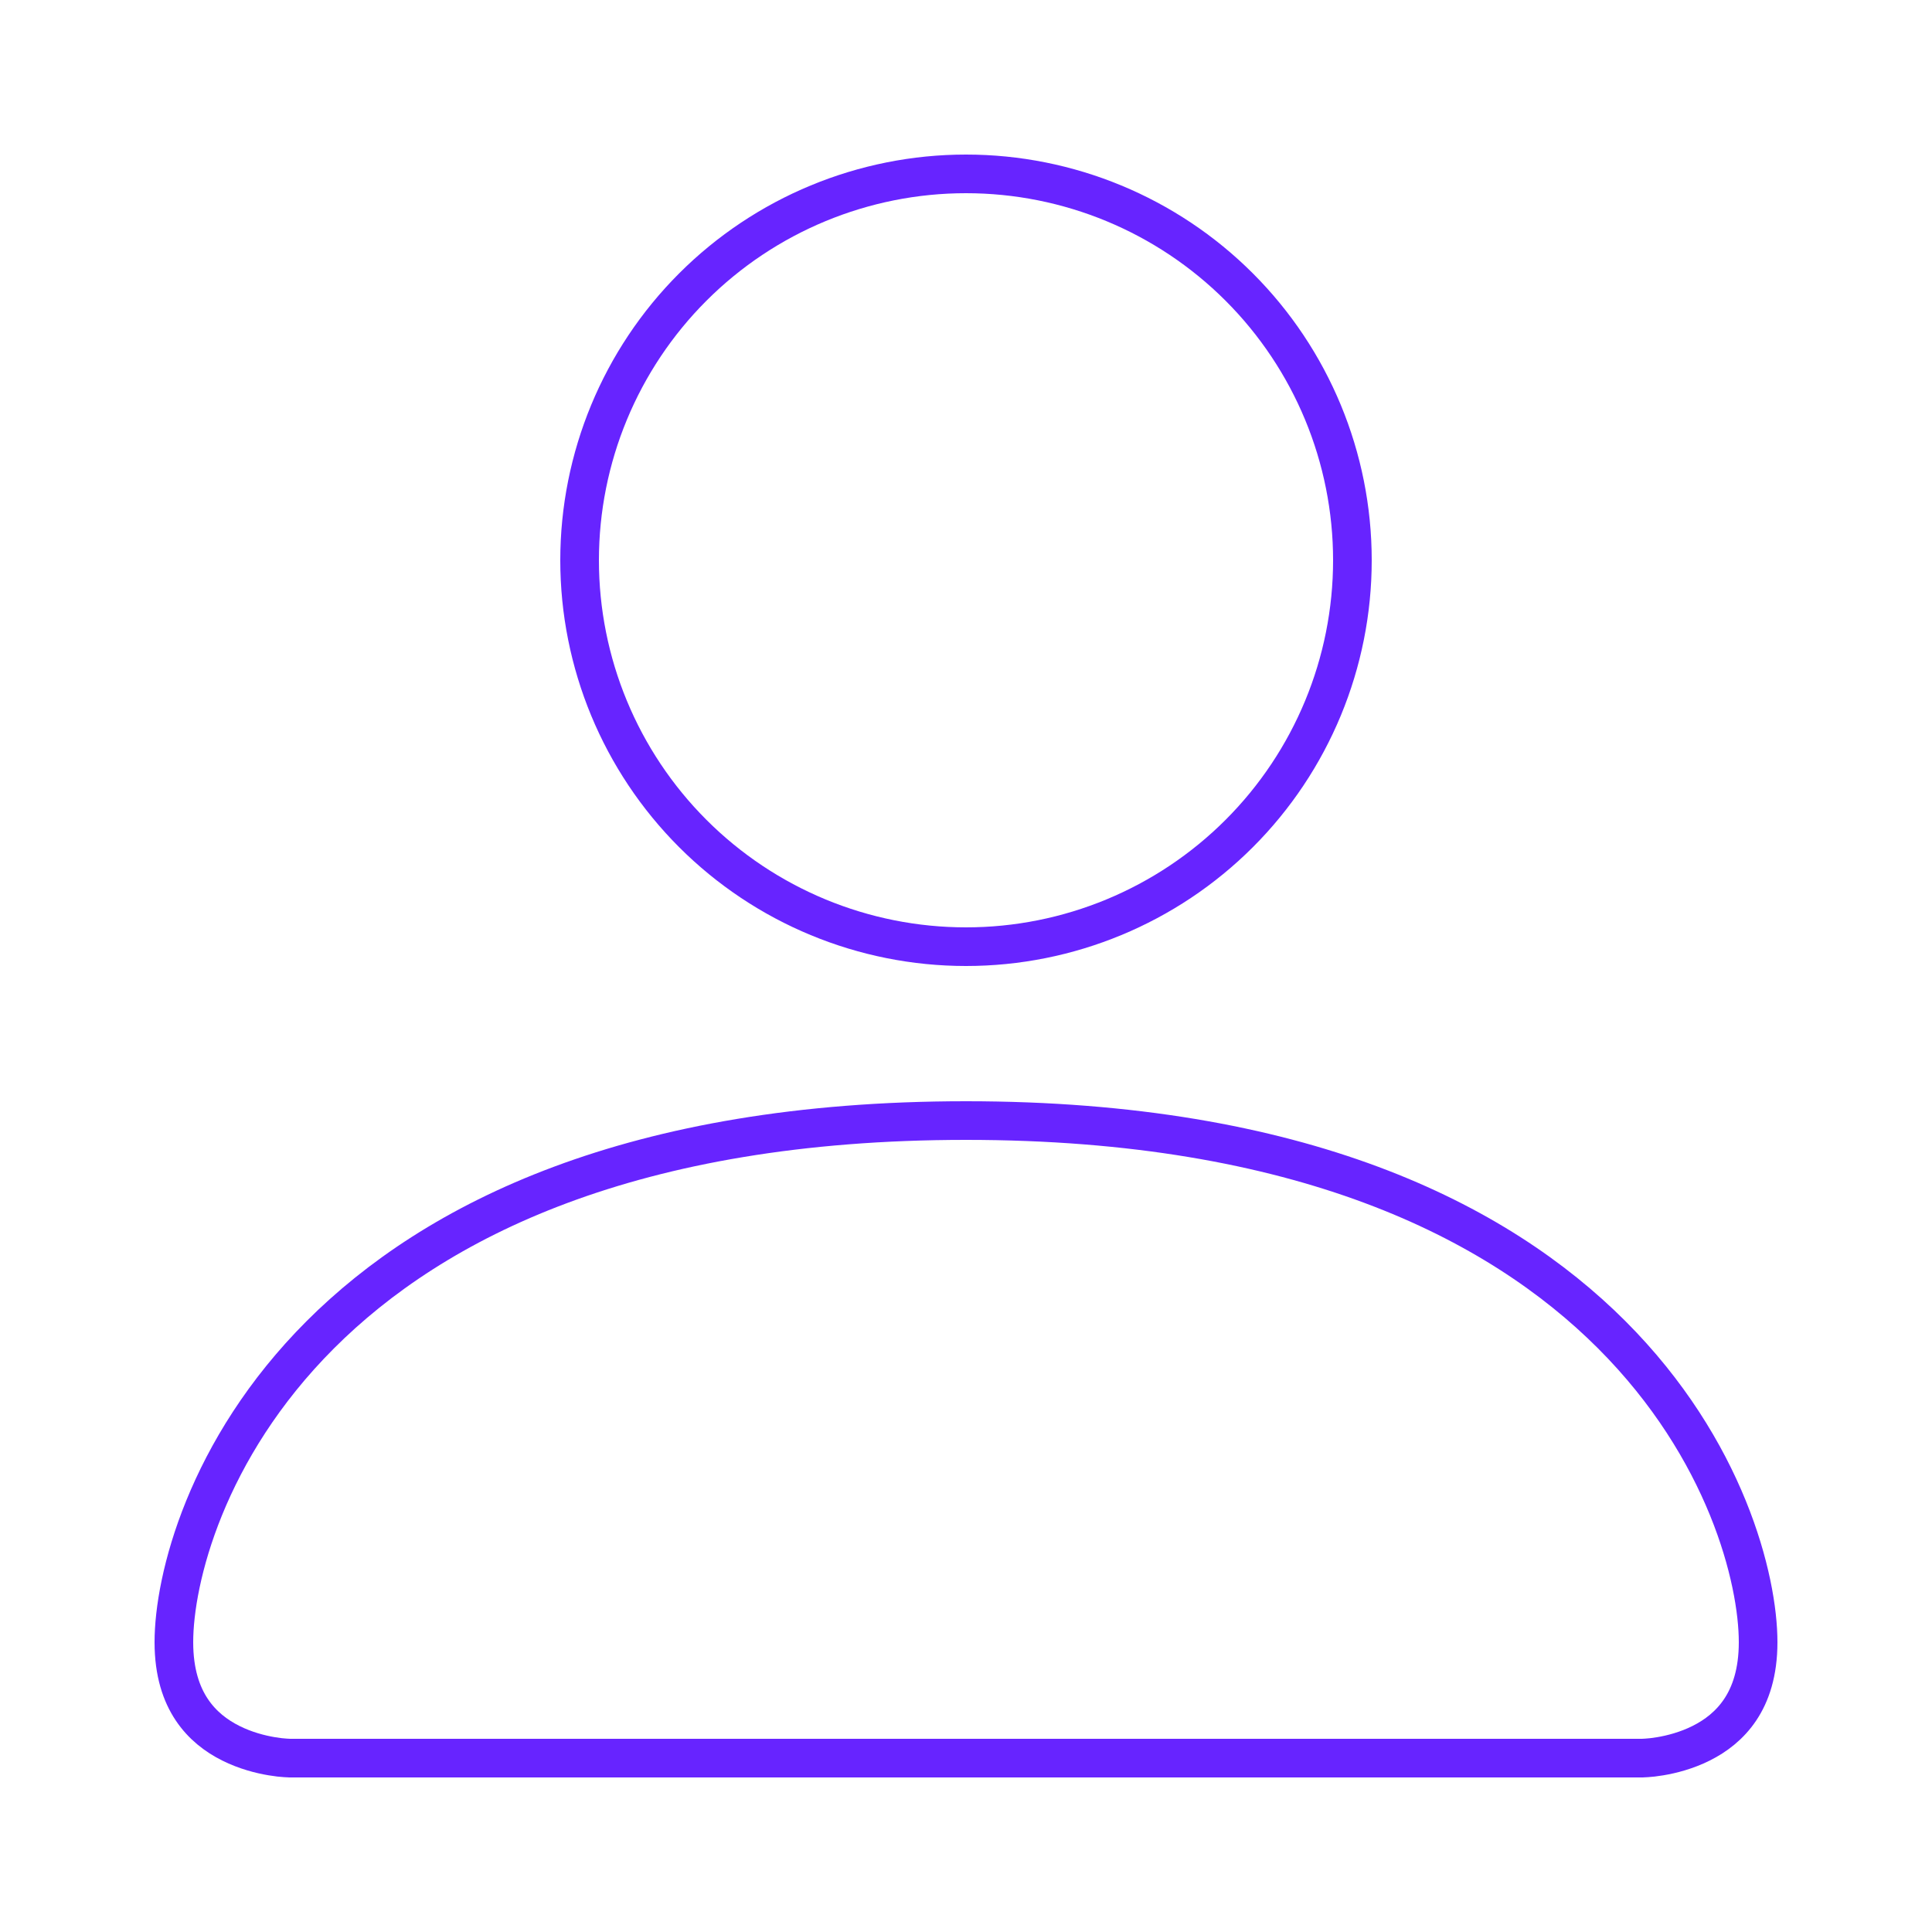 <svg width="50" height="50" viewBox="0 0 50 50" fill="none" xmlns="http://www.w3.org/2000/svg">
<g filter="url(#filter0_d_105_46)">
<path fill-rule="evenodd" clip-rule="evenodd" d="M7.5 42C7.5 42 4 42 4 38.5C4 35 7.5 24.5 25 24.5C42.5 24.5 46 35 46 38.5C46 42 42.5 42 42.5 42H7.5ZM25 21C27.785 21 30.456 19.894 32.425 17.925C34.394 15.956 35.5 13.285 35.5 10.5C35.5 7.715 34.394 5.045 32.425 3.075C30.456 1.106 27.785 0 25 0C22.215 0 19.544 1.106 17.575 3.075C15.606 5.045 14.5 7.715 14.5 10.5C14.5 13.285 15.606 15.956 17.575 17.925C19.544 19.894 22.215 21 25 21Z" fill="white"/>
<path d="M42.5 41.5H42.499H42.499L42.499 41.5H7.501L7.501 41.5H7.5H7.5L7.498 41.5L7.477 41.499C7.458 41.499 7.426 41.497 7.385 41.494C7.303 41.489 7.182 41.477 7.035 41.452C6.74 41.403 6.354 41.305 5.974 41.115C5.595 40.926 5.232 40.65 4.963 40.246C4.695 39.845 4.5 39.288 4.5 38.5C4.5 36.878 5.325 33.507 8.291 30.541C11.242 27.59 16.355 25 25 25C33.645 25 38.758 27.59 41.709 30.541C44.675 33.507 45.5 36.878 45.5 38.5C45.5 39.288 45.305 39.845 45.037 40.246C44.768 40.65 44.405 40.926 44.026 41.115C43.646 41.305 43.26 41.403 42.965 41.452C42.818 41.477 42.697 41.489 42.615 41.494C42.574 41.497 42.542 41.499 42.523 41.499L42.502 41.5L42.5 41.5ZM32.071 17.571C30.196 19.446 27.652 20.5 25 20.5C22.348 20.5 19.804 19.446 17.929 17.571C16.054 15.696 15 13.152 15 10.5C15 7.848 16.054 5.304 17.929 3.429C19.804 1.554 22.348 0.5 25 0.5C27.652 0.5 30.196 1.554 32.071 3.429C33.946 5.304 35 7.848 35 10.5C35 13.152 33.946 15.696 32.071 17.571Z" stroke="#6724FF"/>
</g>
<defs>
<filter id="filter0_d_105_46" x="0" y="0" width="50" height="50" filterUnits="userSpaceOnUse" color-interpolation-filters="sRGB">
<feFlood flood-opacity="0" result="BackgroundImageFix"/>
<feColorMatrix in="SourceAlpha" type="matrix" values="0 0 0 0 0 0 0 0 0 0 0 0 0 0 0 0 0 0 127 0" result="hardAlpha"/>
<feOffset dy="4"/>
<feGaussianBlur stdDeviation="2"/>
<feComposite in2="hardAlpha" operator="out"/>
<feColorMatrix type="matrix" values="0 0 0 0 0.404 0 0 0 0 0.141 0 0 0 0 1 0 0 0 0.25 0"/>
<feBlend mode="normal" in2="BackgroundImageFix" result="effect1_dropShadow_105_46"/>
<feBlend mode="normal" in="SourceGraphic" in2="effect1_dropShadow_105_46" result="shape"/>
</filter>
</defs>
</svg>
